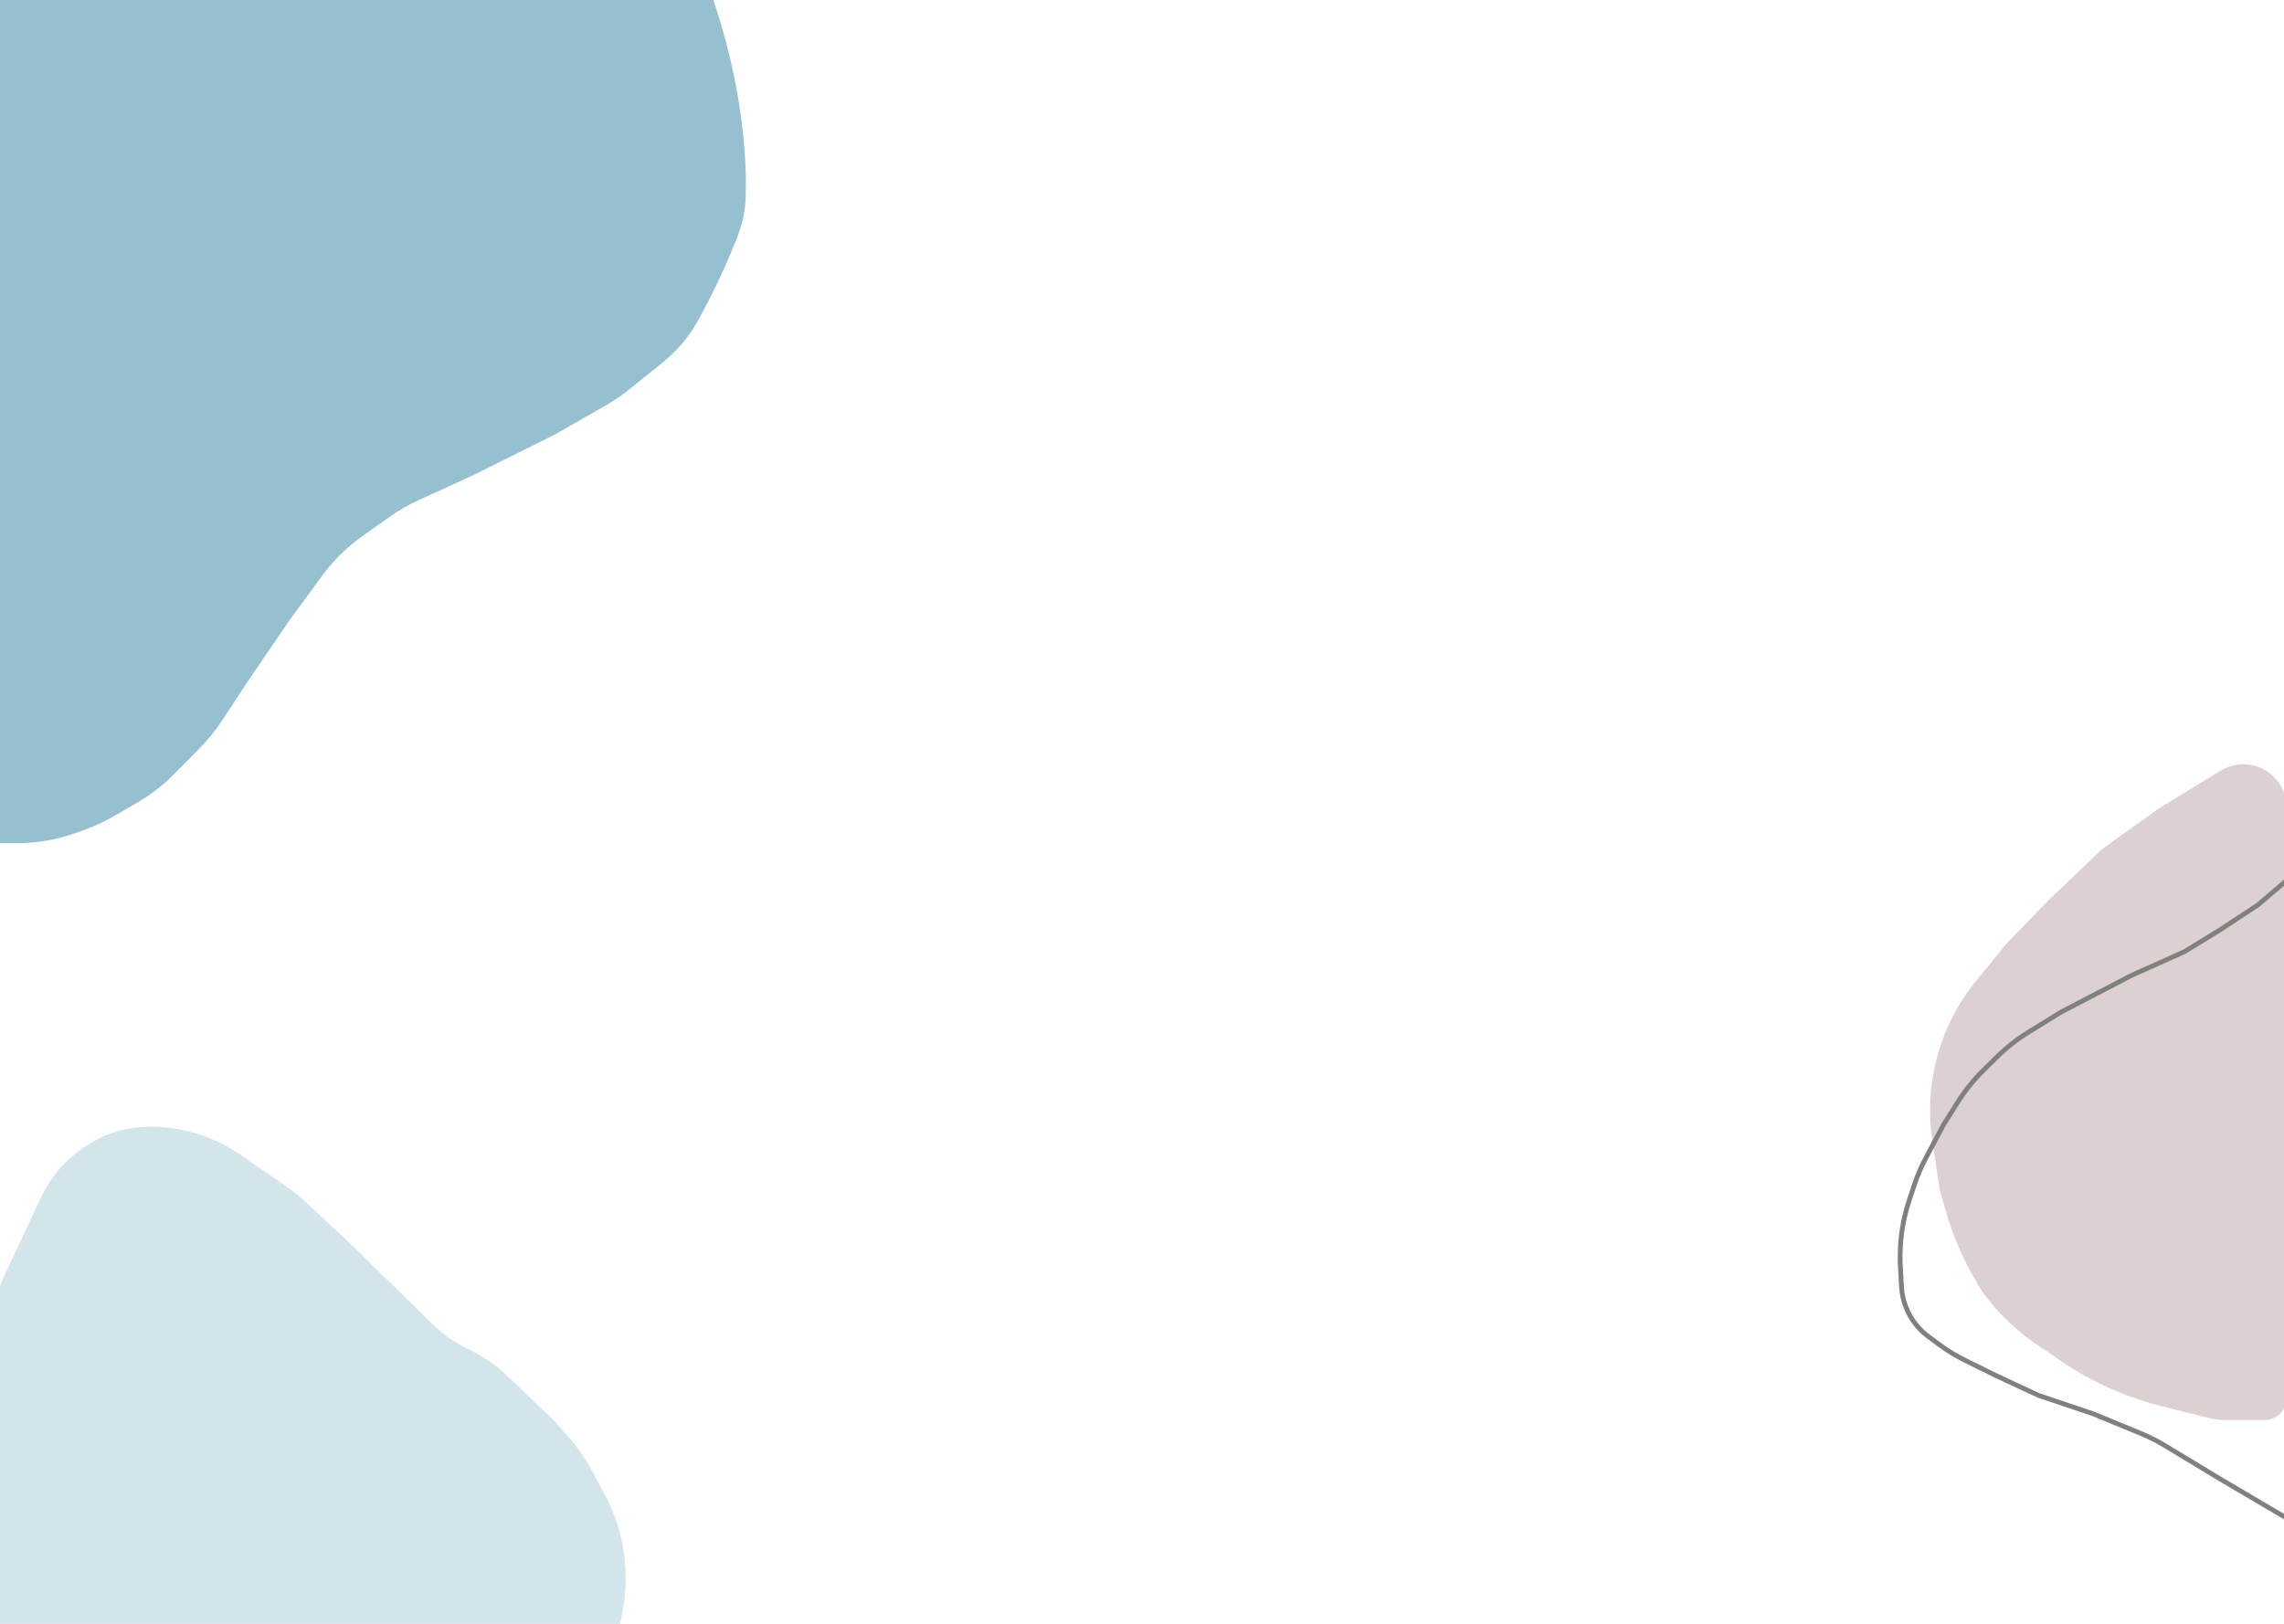 <svg width="1440" height="1024" viewBox="0 0 1440 1024" fill="none" xmlns="http://www.w3.org/2000/svg">
<path d="M-42.928 877.58L-61.828 896.165C-75.235 909.349 -93.286 916.738 -112.09 916.738H-112.368C-118.763 916.738 -124.757 919.852 -128.432 925.084C-130.754 928.39 -132 932.33 -132 936.369V990.155C-132 1002.95 -129.12 1015.58 -123.573 1027.12C-116.094 1042.67 -104.074 1055.58 -89.1 1064.16L-22.448 1102.32C-5.655 1111.94 13.36 1117 32.712 1117H195.994H281.518C290.137 1117 298.722 1115.93 307.076 1113.8C327.543 1108.6 345.934 1097.27 359.793 1081.34L365.754 1074.49L370.392 1067.99C378.408 1056.76 384.259 1044.13 387.645 1030.75L389.606 1023.01C391.86 1014.1 393 1004.95 393 995.765V995.322C393 980.379 389.983 965.59 384.129 951.841L382.521 948.064L371.88 928.182C367.81 920.578 362.868 913.475 357.154 907.016L347.94 896.599L318.334 868.318C311.569 861.856 303.802 856.533 295.335 852.555C286.458 848.385 278.353 842.737 271.367 835.852L254.677 819.403L218 783.602L191.524 758.983C187.523 755.263 183.254 751.843 178.749 748.752L156.174 733.257L153.139 731.059C136.039 718.67 115.463 712 94.347 712C81.329 712 68.566 715.609 57.475 722.426L56.261 723.173C45.497 729.79 36.567 739.003 30.29 749.969L28.329 753.395L3.18 807.097L-3.013 823.626C-8.6 838.537 -17.329 852.071 -28.608 863.31L-42.928 877.58Z" fill="#D3E4EB" stroke="#D3E4EB" stroke-width="3"/>
<path d="M1361.61 511.286L1401.05 487.192C1402.24 486.47 1403.48 485.845 1404.76 485.323C1421.59 478.481 1440 490.868 1440 509.041V881.914C1440 888.589 1434.59 894 1427.91 894H1402.67C1399.63 894 1396.61 893.63 1393.67 892.899L1363.8 885.482C1354.24 883.107 1344.87 880.022 1335.77 876.254C1320.61 869.98 1306.3 861.85 1293.14 852.05L1292.67 851.7L1287.28 848.195C1273.42 839.192 1261.3 827.754 1251.52 814.436C1241.17 798.41 1233.25 780.939 1228.01 762.593L1224.42 749.979L1219.79 719.511C1218.6 711.64 1218.14 703.611 1218.43 695.655C1218.99 679.727 1222.54 663.917 1228.89 649.298C1233.55 638.584 1239.65 628.56 1247.04 619.51L1266.32 595.886L1292.67 568.693L1326.46 536.464L1361.61 511.286Z" fill="#DCD0D0" stroke="#DCD0D0" stroke-width="3"/>
<path d="M1461.33 538.763L1481.12 521.083C1484.07 518.453 1487.87 517 1491.82 517C1500.31 517 1507.33 523.598 1507.85 532.065L1535.21 971.425C1535.71 979.424 1532.42 987.191 1526.33 992.4C1515.61 1001.57 1499.49 1000.3 1490.34 989.571L1488.63 987.569C1486.68 985.289 1484.39 983.336 1481.83 981.78L1440.89 956.924L1400.01 932.829L1364.84 911.573C1360 908.649 1354.94 906.098 1349.71 903.944L1319.84 891.635L1285.25 879.976L1258.53 867.54L1238.82 857.796C1233.1 854.971 1227.65 851.64 1222.53 847.842L1215.75 842.815C1212.84 840.654 1210.22 838.123 1207.95 835.287C1202.5 828.46 1199.32 820.104 1198.84 811.381L1198 796.033V792.1C1198 780.289 1199.89 768.554 1203.58 757.337L1206.82 747.53C1208.8 741.532 1211.28 735.714 1214.25 730.139L1225.51 708.981L1234.46 694.821C1238.96 687.703 1244.26 681.12 1250.24 675.199L1258.99 666.548C1264.95 660.657 1271.56 655.459 1278.68 651.054L1299.4 638.251L1344.2 614.934L1377.22 600.166L1400.01 586.175L1423.6 570.63L1440.89 555.863L1461.33 538.763Z" stroke="#808080" stroke-width="3"/>
<path d="M289.641 76.098L268.616 30.71C267.491 28.282 266.579 25.761 265.889 23.176C260.9 4.485 244.855 -9.144 225.601 -11.024L58.921 -27.297C53.177 -27.857 38.7 -27.369 27.739 -26.838C22.089 -26.564 16.488 -25.723 10.985 -24.415L-1.585 -21.427C-17.753 -17.584 -31.845 -7.715 -40.984 6.166C-46.14 13.997 -49.547 22.847 -50.973 32.113L-68.043 143.002C-68.662 147.025 -68.521 151.129 -67.626 155.099C-65.254 165.63 -57.811 174.297 -47.76 178.234L-45.742 179.025L-21.877 188.803L-2.458 196.019L35.768 209.86L69.702 219.557L97.199 226.378C102.438 227.678 107.766 228.594 113.138 229.118L133.64 231.12L149.636 232.681C154.912 233.197 160.219 233.333 165.515 233.09L193.93 231.784C199.324 231.537 204.693 230.896 209.994 229.866L234.853 225.04L258.385 218.073C263.413 216.585 268.329 214.742 273.097 212.558L287.002 206.189L291.509 203.469C304.062 195.893 316.131 186.01 318.94 171.621C319.299 169.779 319.592 167.826 319.793 165.764C321.542 147.845 319.442 155.621 319.956 150.35C320.166 148.204 319.581 144.692 318.775 141.206C317.41 135.304 314.934 129.74 312.139 124.366L307.302 115.065L298.93 97.754L289.641 76.098Z" fill="#6C91A3" stroke="#6C91A3"/>
<path d="M179.25 48.969L167.648 44.993C156.067 41.025 143.91 39 131.668 39H62.684C48.753 39 34.947 41.623 21.986 46.73L-11.875 60.075C-26.602 65.879 -38.148 77.7 -43.603 92.56C-45.85 98.681 -47 105.151 -47 111.672V273.949C-47 292.049 -28.585 304.322 -11.88 297.357L-7.888 295.692L24.04 283.613L47.986 273.146L61.977 268.235C70.708 265.17 79.789 263.209 89.007 262.397L98.916 261.525C105.393 260.955 111.908 260.955 118.384 261.525L142.175 263.619L186.076 266.571L215.804 269.515C225.74 270.499 235.763 270.138 245.602 268.442L246.369 268.31C257.199 266.442 267.692 262.977 277.504 258.028L281.861 255.83L288.548 251.332C293.618 247.922 297.963 243.541 301.332 238.444C306.333 230.874 309 222.001 309 212.929V202.679C309 189.987 305.899 177.486 299.967 166.265L296.229 159.192L286.757 143.266C283.499 137.788 279.775 132.6 275.627 127.761L262.704 112.686L253.32 100.851C246.837 92.676 239.234 85.455 230.735 79.402L216.408 69.199L204.141 61.154C196.385 56.069 188.023 51.975 179.25 48.969Z" stroke="#E8EAEC" stroke-width="3"/>
<g filter="url(#filter0_i_38_26)">
<path d="M468.539 126.238C469.783 99.678 466.255 52.687 447.734 -1.236C437.216 -31.86 410.16 -53.01 378.816 -61.134L171.124 -114.963C156.717 -118.696 141.707 -119.495 126.985 -117.311L35.146 -103.685C-4.884 -97.746 -38.51 -70.492 -52.609 -32.559L-107.064 113.951C-112.264 127.94 -114.589 142.833 -113.901 157.742L-103.288 387.626C-103.015 393.529 -102.272 399.401 -101.064 405.186L-94.64 435.964C-90.445 456.064 -80.757 474.606 -66.653 489.529L-53.597 503.343C-46.282 511.083 -37.455 517.237 -27.663 521.425C-18.125 525.505 -7.866 527.635 2.508 527.689L9.936 527.728C23.079 527.797 36.13 525.531 48.48 521.036L54.024 519.019C60.216 516.765 66.195 513.965 71.891 510.651L86.773 501.99C95.307 497.024 103.141 490.94 110.067 483.902L126.277 467.426C131.385 462.235 135.969 456.553 139.964 450.464L155.984 426.044L182.134 387.677L203.129 359.04C210.178 349.426 218.729 341.01 228.454 334.116L245.677 321.907C251.353 317.884 257.394 314.403 263.721 311.51L297.332 296.145L350.068 269.901L382.156 251.516C387.16 248.649 391.932 245.397 396.43 241.789L416.474 225.71C425.412 218.541 433.28 210.094 438.933 200.129C446.055 187.574 454.936 170.082 463.193 149.446C466.165 142.019 468.164 134.228 468.539 126.238Z" fill="#96C0D0"/>
</g>
<path d="M468.539 126.238C469.783 99.678 466.255 52.687 447.734 -1.236C437.216 -31.86 410.16 -53.01 378.816 -61.134L171.124 -114.963C156.717 -118.696 141.707 -119.495 126.985 -117.311L35.146 -103.685C-4.884 -97.746 -38.51 -70.492 -52.609 -32.559L-107.064 113.951C-112.264 127.94 -114.589 142.833 -113.901 157.742L-103.288 387.626C-103.015 393.529 -102.272 399.401 -101.064 405.186L-94.64 435.964C-90.445 456.064 -80.757 474.606 -66.653 489.529L-53.597 503.343C-46.282 511.083 -37.455 517.237 -27.663 521.425C-18.125 525.505 -7.866 527.635 2.508 527.689L9.936 527.728C23.079 527.797 36.13 525.531 48.48 521.036L54.024 519.019C60.216 516.765 66.195 513.965 71.891 510.651L86.773 501.99C95.307 497.024 103.141 490.94 110.067 483.902L126.277 467.426C131.385 462.235 135.969 456.553 139.964 450.464L155.984 426.044L182.134 387.677L203.129 359.04C210.178 349.426 218.729 341.01 228.454 334.116L245.677 321.907C251.353 317.884 257.394 314.403 263.721 311.51L297.332 296.145L350.068 269.901L382.156 251.516C387.16 248.649 391.932 245.397 396.43 241.789L416.474 225.71C425.412 218.541 433.28 210.094 438.933 200.129C446.055 187.574 454.936 170.082 463.193 149.446C466.165 142.019 468.164 134.228 468.539 126.238Z" stroke="#96C0D0" stroke-width="3"/>
<defs>
<filter id="filter0_i_38_26" x="-115.519" y="-120.013" width="585.781" height="653.242" filterUnits="userSpaceOnUse" color-interpolation-filters="sRGB">
<feFlood flood-opacity="0" result="BackgroundImageFix"/>
<feBlend mode="normal" in="SourceGraphic" in2="BackgroundImageFix" result="shape"/>
<feColorMatrix in="SourceAlpha" type="matrix" values="0 0 0 0 0 0 0 0 0 0 0 0 0 0 0 0 0 0 127 0" result="hardAlpha"/>
<feOffset dy="4"/>
<feGaussianBlur stdDeviation="2"/>
<feComposite in2="hardAlpha" operator="arithmetic" k2="-1" k3="1"/>
<feColorMatrix type="matrix" values="0 0 0 0 0 0 0 0 0 0 0 0 0 0 0 0 0 0 0.25 0"/>
<feBlend mode="normal" in2="shape" result="effect1_innerShadow_38_26"/>
</filter>
</defs>
</svg>
